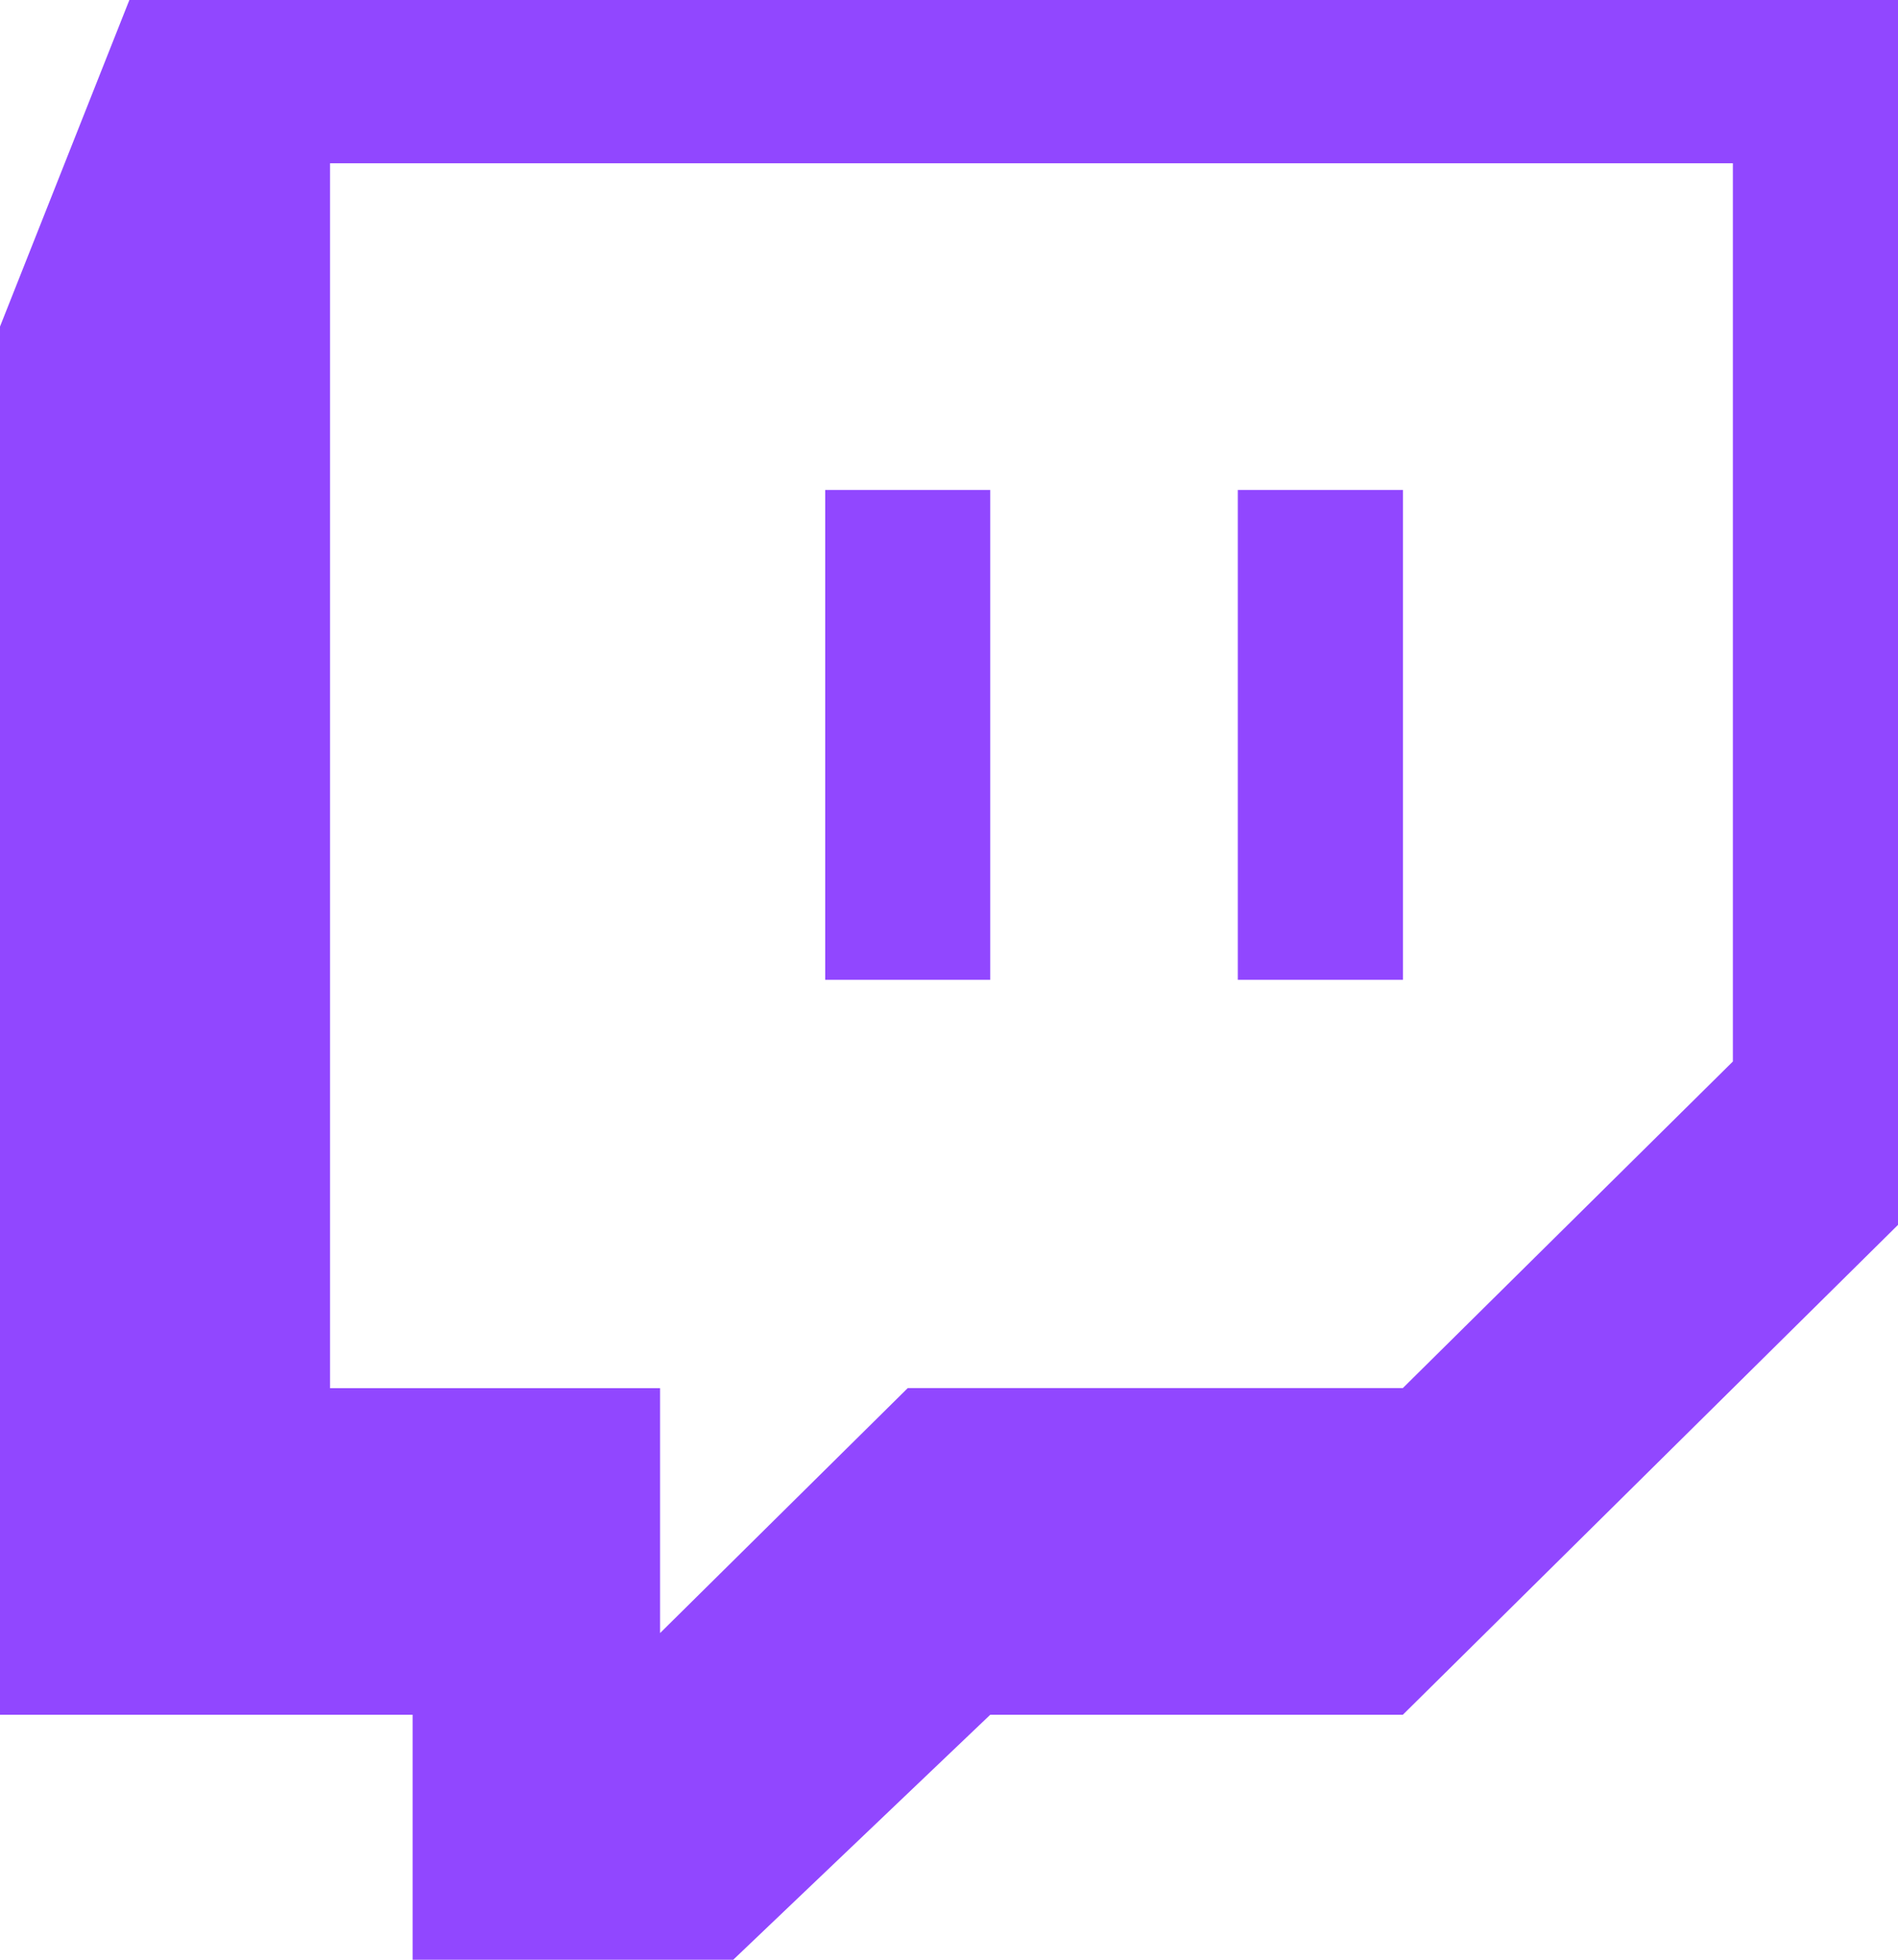 <svg width="62" height="64" viewBox="0 0 62 64" fill="none" xmlns="http://www.w3.org/2000/svg">
<path d="M62 0V40.002L45.825 56H32.347L23.953 64H13.478V56H0V10.665L4.226 0H62ZM56.609 5.332H10.781V45.335H21.562V53.332L29.653 45.331H45.825L56.606 34.666V5.332H56.609ZM45.828 15.997V31.998H40.434V16.001H45.825L45.828 15.997ZM32.347 15.997V31.998H26.956V16.001H32.347V15.997Z" fill="#9147FF"/>
</svg>
